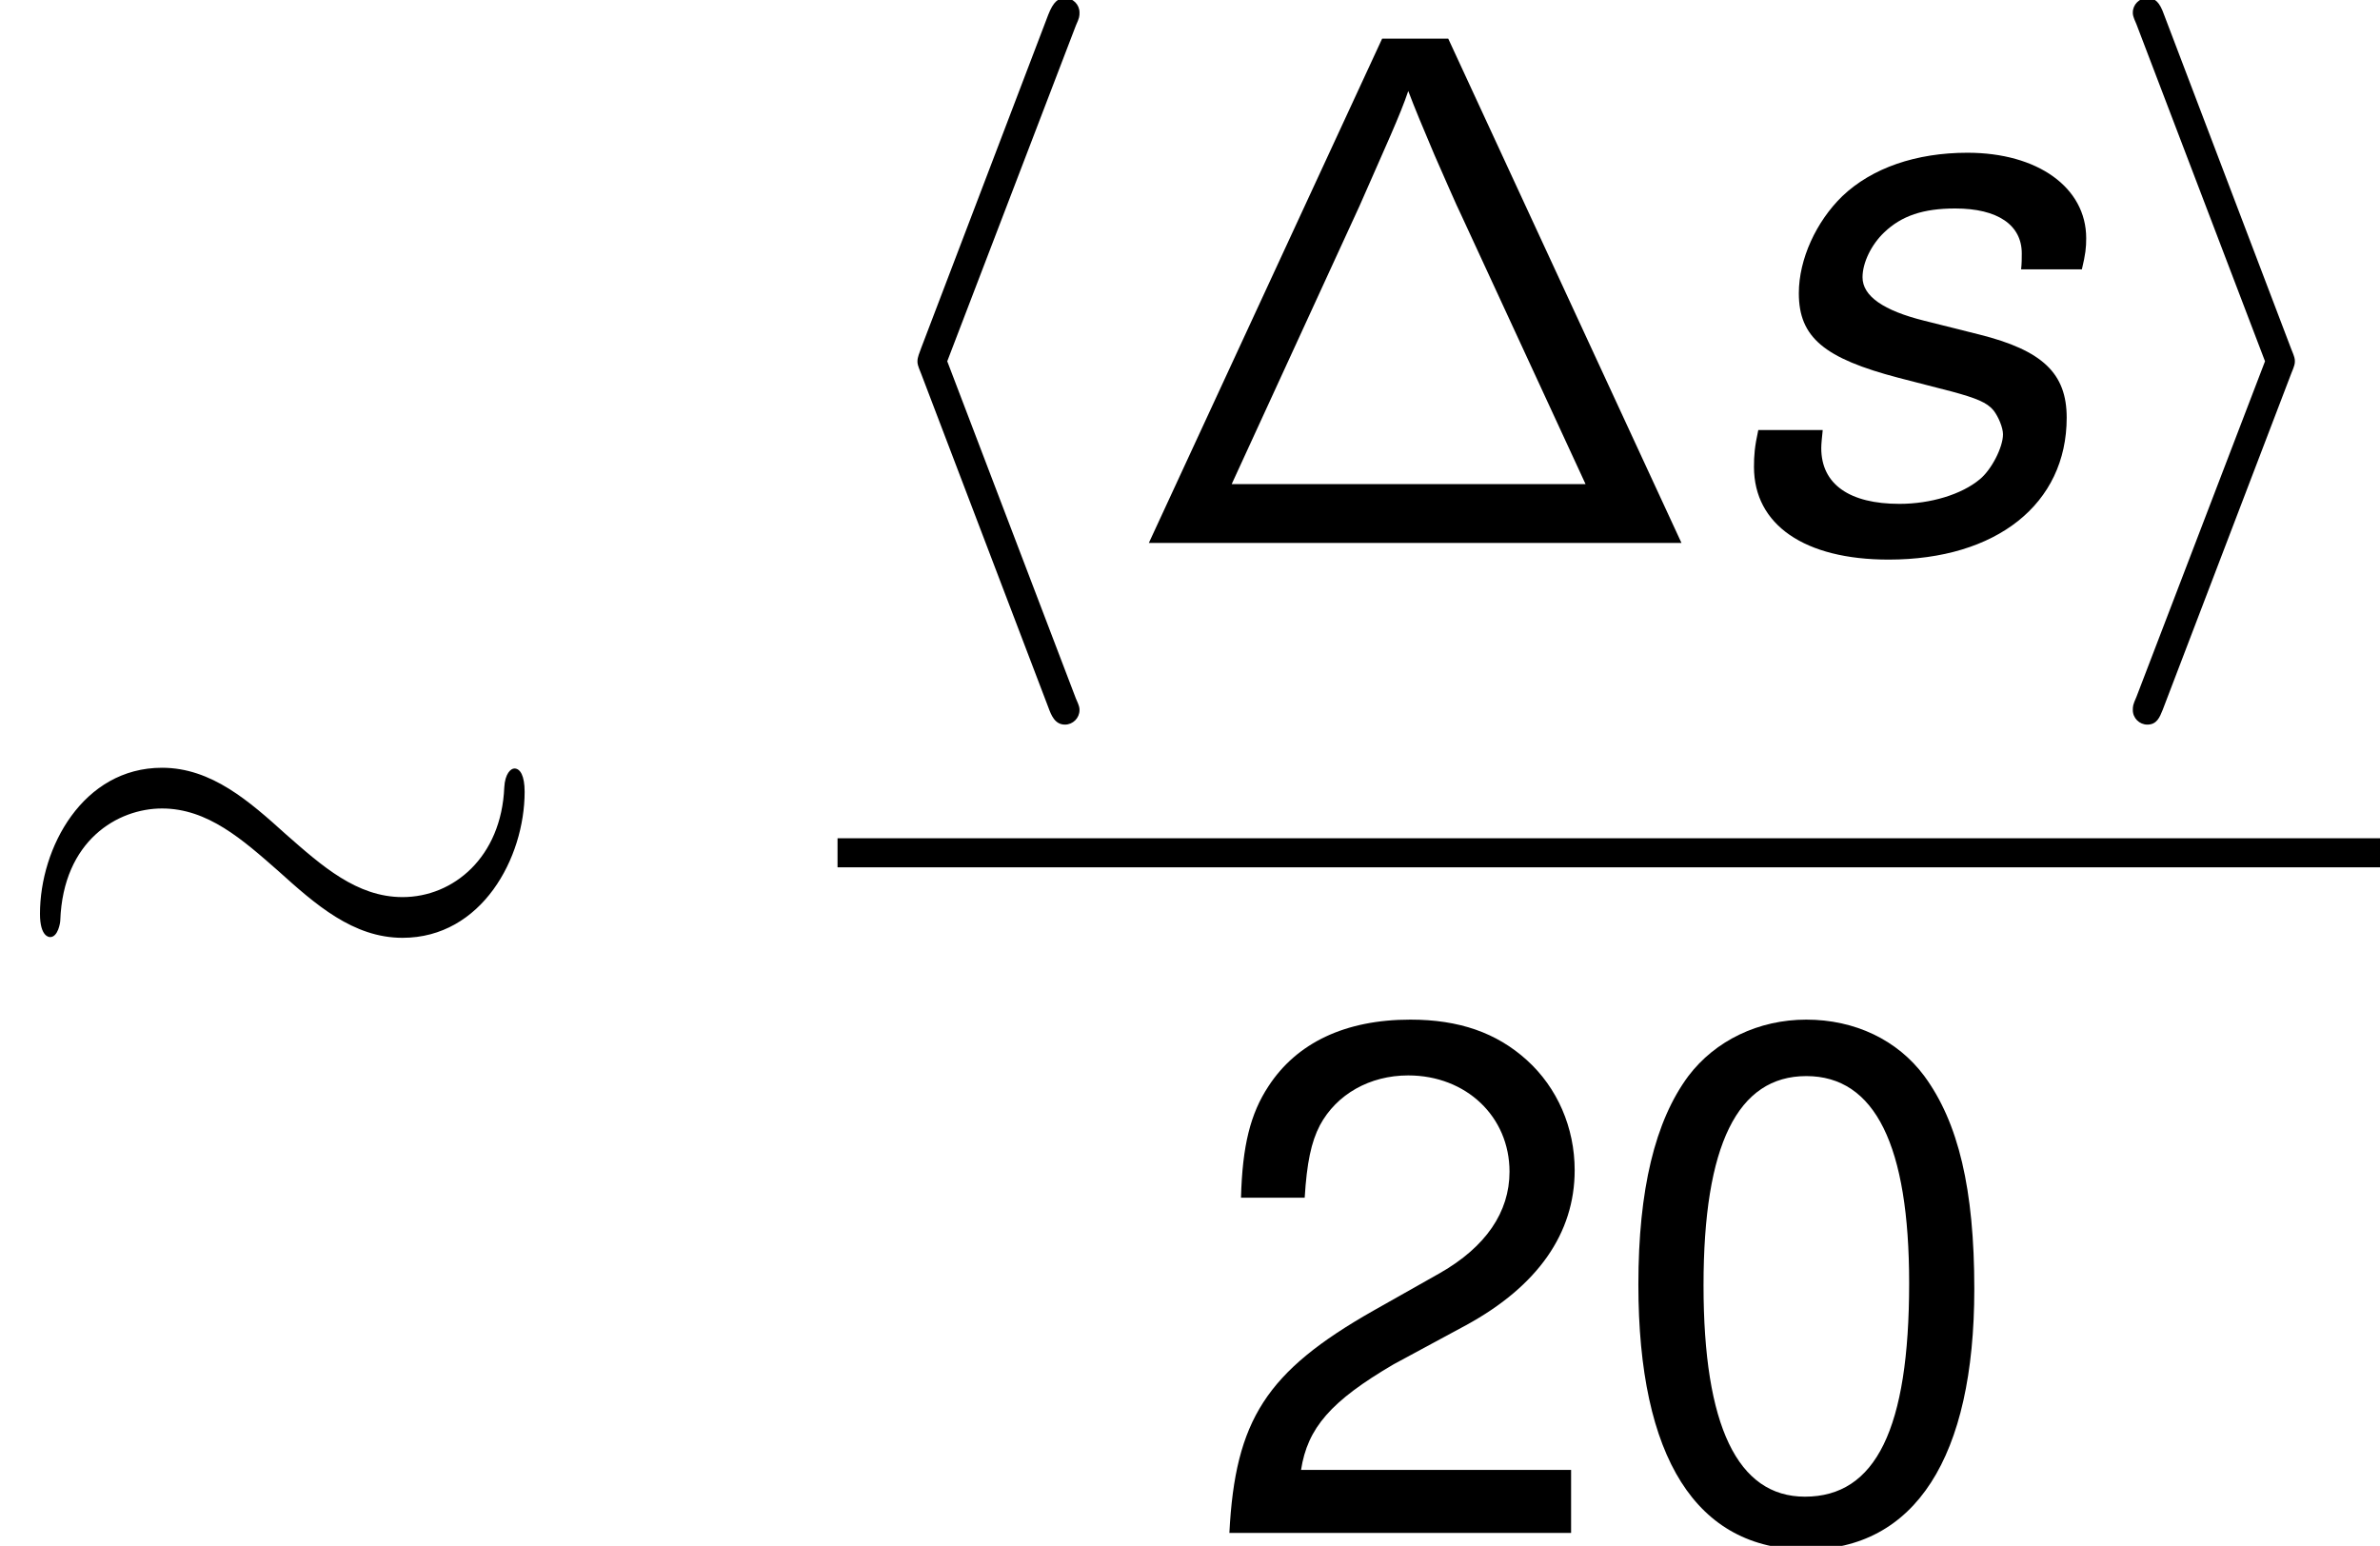 <?xml version='1.0' encoding='UTF-8'?>
<!-- This file was generated by dvisvgm 1.15.1 -->
<svg height='28.741pt' version='1.1' viewBox='-0.239 -0.228 44.248 28.741' width='44.248pt' xmlns='http://www.w3.org/2000/svg' xmlns:xlink='http://www.w3.org/1999/xlink'>
<defs>
<path d='M5.416 -8.297H4.328L0.49 0H9.253L5.416 -8.297ZM3.957 -5.547C4.376 -6.504 4.627 -7.042 4.758 -7.436C4.866 -7.149 4.997 -6.838 5.189 -6.384C5.332 -6.061 5.559 -5.535 5.631 -5.392L7.675 -0.968H1.853L3.957 -5.547Z' id='g0-1'/>
<path d='M6.122 -4.502C6.182 -4.752 6.193 -4.859 6.193 -5.014C6.193 -5.848 5.395 -6.42 4.24 -6.42C3.394 -6.42 2.668 -6.17 2.18 -5.705C1.751 -5.288 1.465 -4.669 1.465 -4.109C1.465 -3.383 1.882 -3.037 3.109 -2.716L3.99 -2.489C4.383 -2.382 4.562 -2.311 4.669 -2.18C4.752 -2.072 4.824 -1.894 4.824 -1.787C4.824 -1.572 4.633 -1.203 4.443 -1.048C4.145 -0.798 3.633 -0.643 3.121 -0.643C2.299 -0.643 1.834 -0.965 1.834 -1.56C1.834 -1.632 1.846 -1.739 1.858 -1.858H0.798C0.738 -1.584 0.727 -1.441 0.727 -1.251C0.727 -0.298 1.56 0.274 2.942 0.274C4.717 0.274 5.872 -0.643 5.872 -2.061C5.872 -2.787 5.479 -3.168 4.431 -3.43L3.526 -3.657C2.859 -3.823 2.513 -4.061 2.513 -4.371C2.513 -4.609 2.656 -4.907 2.87 -5.11C3.156 -5.384 3.514 -5.503 4.038 -5.503C4.74 -5.503 5.133 -5.229 5.133 -4.764C5.133 -4.681 5.133 -4.597 5.122 -4.502H6.122Z' id='g2-115'/>
<path d='M8.632 -3.993C8.632 -4.256 8.56 -4.376 8.464 -4.376C8.404 -4.376 8.309 -4.292 8.297 -4.065C8.249 -2.917 7.46 -2.26 6.623 -2.26C5.87 -2.26 5.296 -2.774 4.71 -3.288C4.101 -3.838 3.479 -4.388 2.666 -4.388C1.363 -4.388 0.658 -3.072 0.658 -1.985C0.658 -1.602 0.813 -1.602 0.825 -1.602C0.956 -1.602 0.992 -1.841 0.992 -1.877C1.04 -3.192 1.937 -3.718 2.666 -3.718C3.419 -3.718 3.993 -3.204 4.579 -2.69C5.189 -2.14 5.81 -1.59 6.623 -1.59C7.926 -1.59 8.632 -2.905 8.632 -3.993Z' id='g3-24'/>
<path d='M3.921 -8.512C3.981 -8.644 3.981 -8.668 3.981 -8.727C3.981 -8.859 3.873 -8.966 3.742 -8.966C3.634 -8.966 3.551 -8.907 3.467 -8.691L1.375 -3.204C1.351 -3.132 1.315 -3.061 1.315 -2.989C1.315 -2.953 1.315 -2.929 1.375 -2.786L3.467 2.702C3.515 2.833 3.575 2.989 3.742 2.989C3.873 2.989 3.981 2.881 3.981 2.75C3.981 2.714 3.981 2.69 3.921 2.558L1.805 -2.989L3.921 -8.512Z' id='g3-104'/>
<path d='M3.264 -2.786C3.324 -2.929 3.324 -2.953 3.324 -2.989S3.324 -3.049 3.264 -3.192L1.172 -8.691C1.1 -8.895 1.028 -8.966 0.897 -8.966S0.658 -8.859 0.658 -8.727C0.658 -8.691 0.658 -8.668 0.717 -8.536L2.833 -2.989L0.717 2.534C0.658 2.666 0.658 2.69 0.658 2.75C0.658 2.881 0.765 2.989 0.897 2.989C1.052 2.989 1.1 2.869 1.148 2.75L3.264 -2.786Z' id='g3-105'/>
<path d='M3.275 -8.445C2.489 -8.445 1.775 -8.099 1.334 -7.516C0.786 -6.777 0.512 -5.646 0.512 -4.085C0.512 -1.239 1.465 0.274 3.275 0.274C5.062 0.274 6.039 -1.239 6.039 -4.014C6.039 -5.657 5.777 -6.753 5.217 -7.516C4.776 -8.111 4.073 -8.445 3.275 -8.445ZM3.275 -7.516C4.407 -7.516 4.967 -6.372 4.967 -4.109C4.967 -1.715 4.419 -0.596 3.252 -0.596C2.144 -0.596 1.584 -1.763 1.584 -4.073S2.144 -7.516 3.275 -7.516Z' id='g5-48'/>
<path d='M6.027 -1.036H1.584C1.691 -1.727 2.072 -2.168 3.109 -2.775L4.3 -3.418C5.479 -4.061 6.086 -4.931 6.086 -5.967C6.086 -6.67 5.8 -7.325 5.3 -7.778S4.181 -8.445 3.383 -8.445C2.311 -8.445 1.513 -8.063 1.048 -7.349C0.75 -6.896 0.619 -6.372 0.596 -5.515H1.644C1.679 -6.086 1.751 -6.432 1.894 -6.706C2.168 -7.218 2.716 -7.527 3.347 -7.527C4.3 -7.527 5.014 -6.849 5.014 -5.943C5.014 -5.276 4.621 -4.705 3.871 -4.276L2.775 -3.657C1.012 -2.656 0.5 -1.858 0.405 0H6.027V-1.036Z' id='g5-50'/>
</defs>
<g id='page1' transform='matrix(1.13 0 0 1.13 -63.986 -61.058)'>
<use x='56.413' xlink:href='#g3-24' y='70.852'/>
<use x='70.193' xlink:href='#g3-104' y='62.765'/>
<use x='74.825' xlink:href='#g0-1' y='62.765'/>
<use x='84.544' xlink:href='#g2-115' y='62.765'/>
<use x='90.846' xlink:href='#g3-105' y='62.765'/>
<rect height='0.478' width='25.378' x='70.193' y='67.624'/>
<use x='76.235' xlink:href='#g5-50' y='79.053'/>
<use x='82.857' xlink:href='#g5-48' y='79.053'/>
</g>
</svg>
